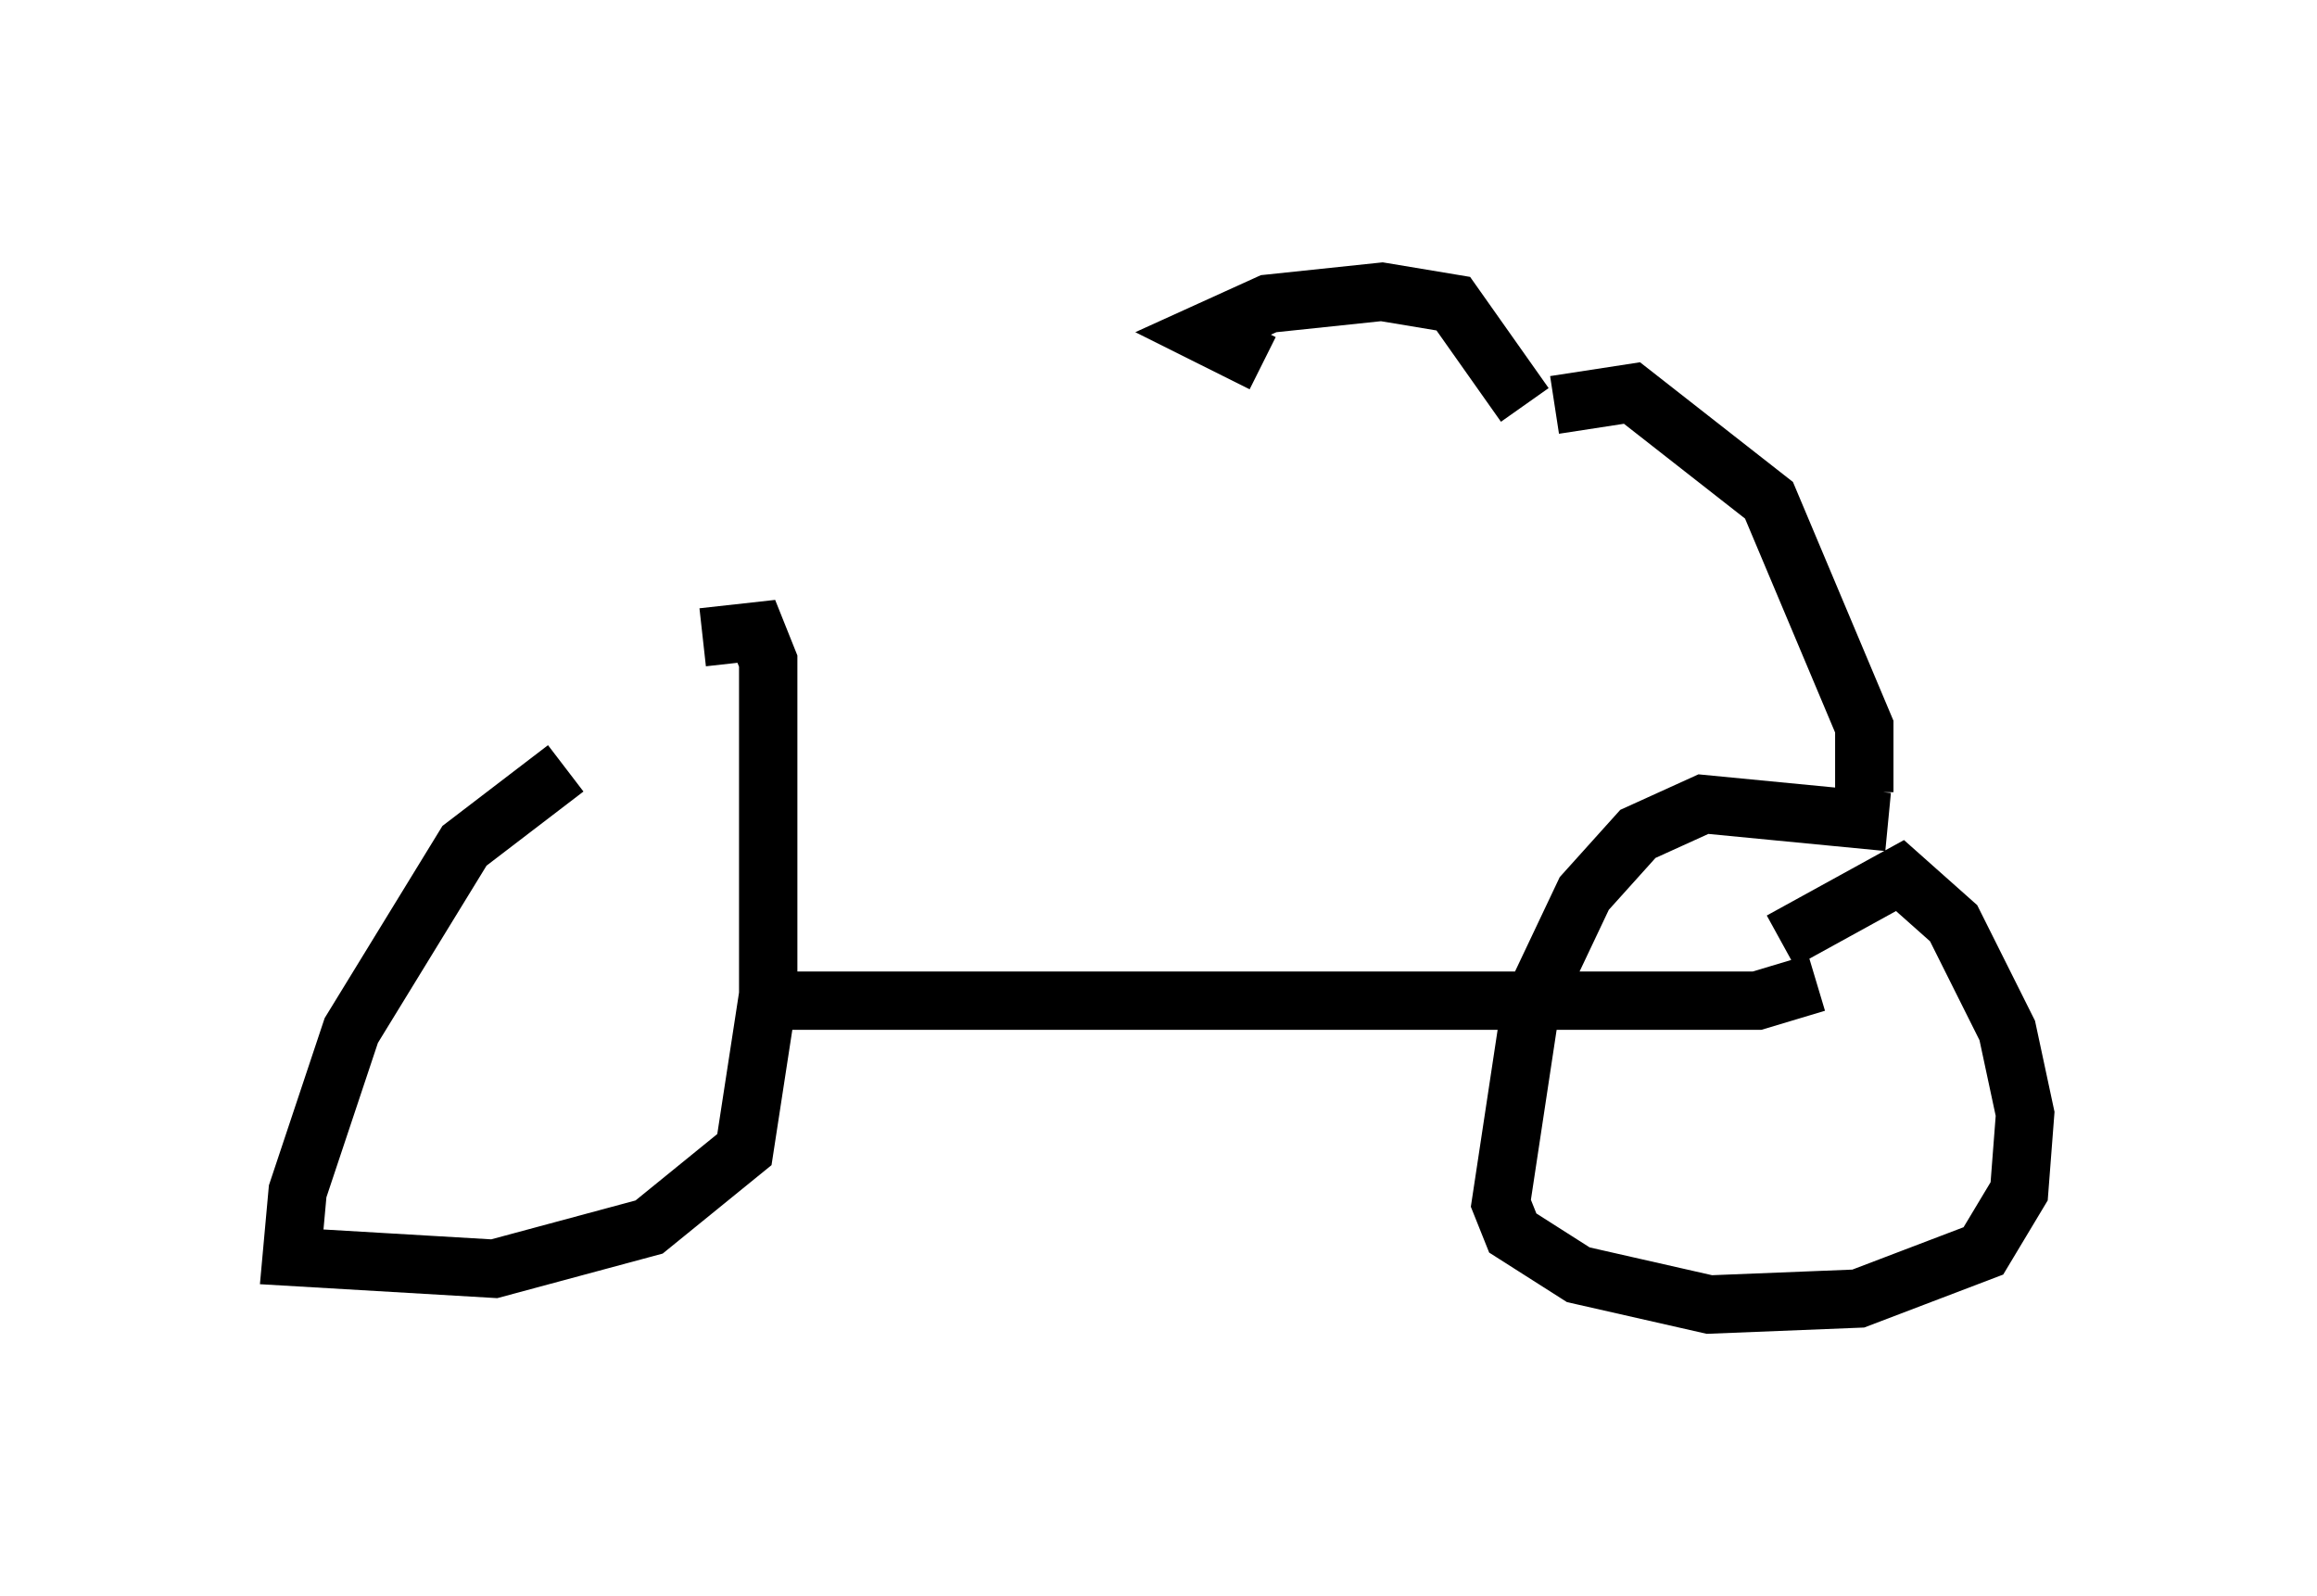 <?xml version="1.0" encoding="utf-8" ?>
<svg baseProfile="full" height="27.354" version="1.1" width="39.707" xmlns="http://www.w3.org/2000/svg" xmlns:ev="http://www.w3.org/2001/xml-events" xmlns:xlink="http://www.w3.org/1999/xlink"><defs /><rect fill="white" height="27.354" width="39.707" x="0" y="0" /><path d="M11.533, 13.473 m-1.838, -0.306 l-1.735, 1.327 -1.94, 3.165 l-0.919, 2.756 -0.102, 1.123 l3.471, 0.204 2.654, -0.715 l1.633, -1.327 0.408, -2.654 l0.0, -5.717 -0.204, -0.51 l-0.919, 0.102 m20.315, 3.165 l-3.165, -0.306 -1.123, 0.51 l-0.919, 1.021 -0.919, 1.94 l-0.51, 3.369 0.204, 0.51 l1.123, 0.715 2.246, 0.51 l2.552, -0.102 2.144, -0.817 l0.613, -1.021 0.102, -1.327 l-0.306, -1.429 -0.919, -1.838 l-0.919, -0.817 -2.042, 1.123 m-17.354, 1.021 l16.946, 0.0 1.021, -0.306 m0.817, -3.267 l0.0, -1.123 -1.633, -3.879 l-2.348, -1.838 -1.327, 0.204 m-0.51, 0.0 l-1.225, -1.735 -1.225, -0.204 l-1.94, 0.204 -1.123, 0.51 l1.021, 0.51 " fill="none" stroke="black" stroke-width="1" /></svg>